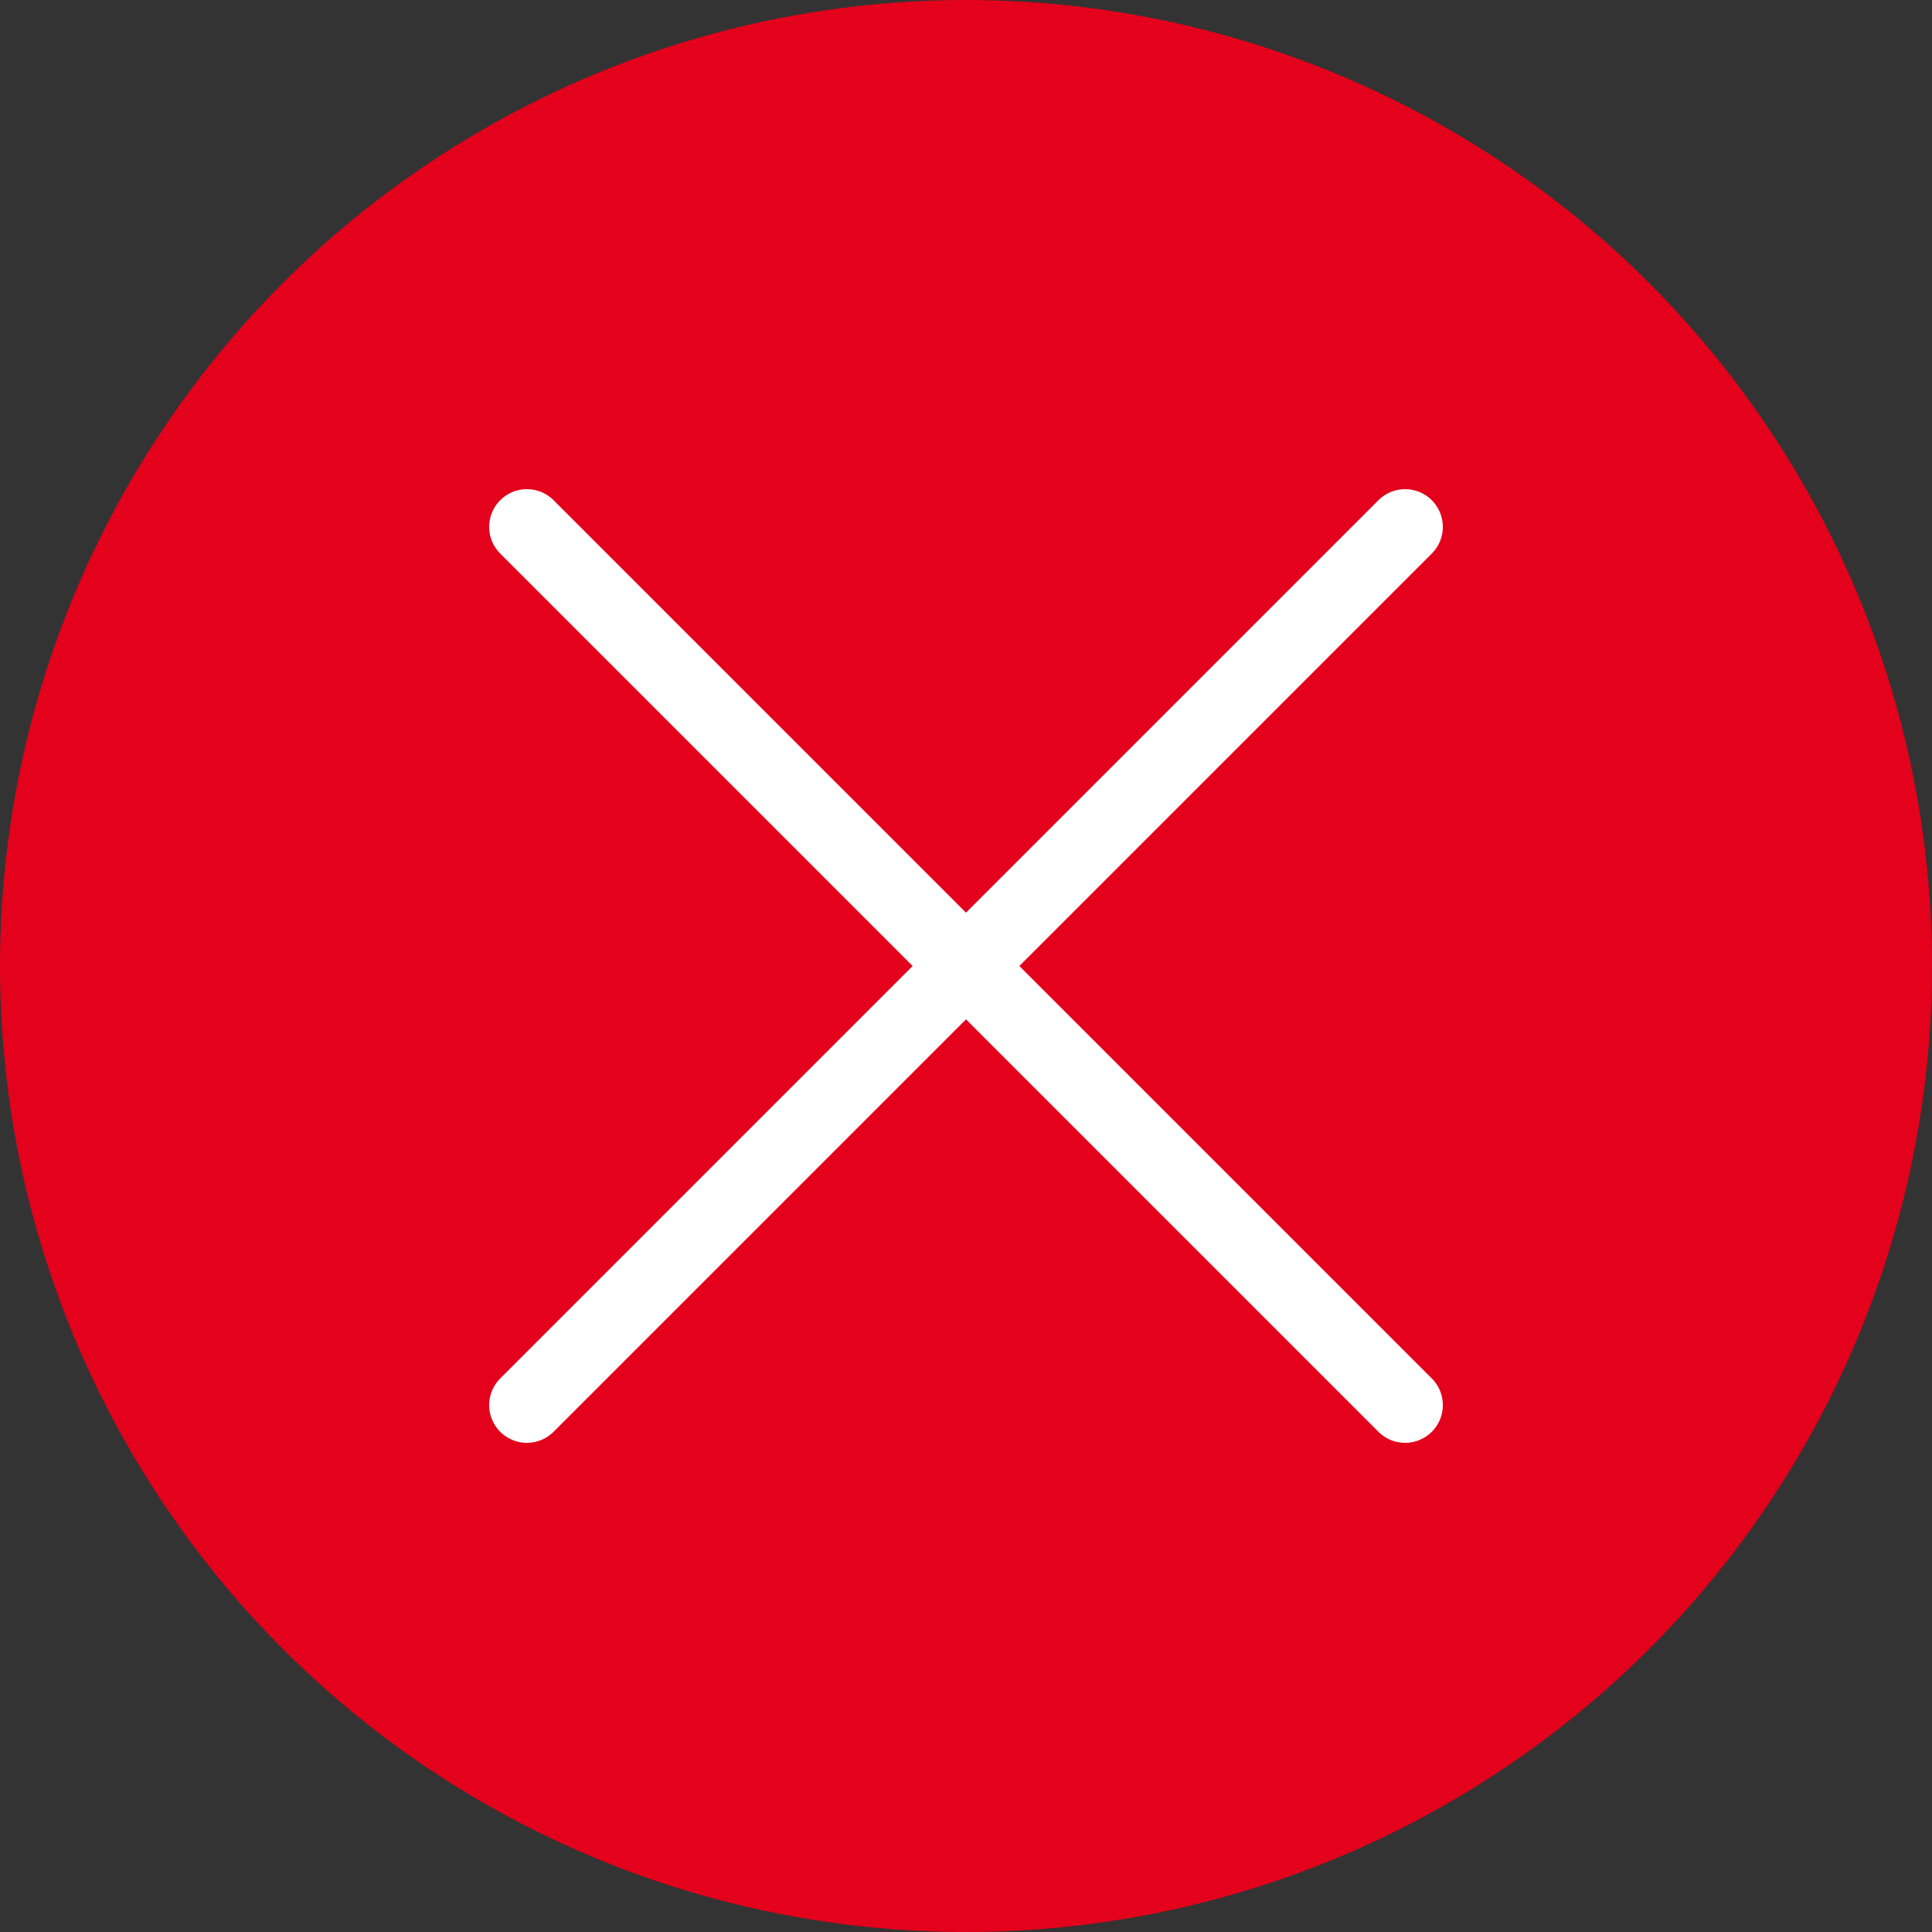 <svg width="32" height="32" viewBox="0 0 32 32" fill="none" xmlns="http://www.w3.org/2000/svg">
<rect x="0" y="0" width="32" height="32" fill="#333333" stroke="none"/>
<circle cx="16" cy="16" r="16" fill="#E3011B"/>
<path d="M23.273 8.727L8.727 23.273M8.727 8.727L23.273 23.273" stroke="white" stroke-width="1.25" stroke-linecap="round" stroke-linejoin="round"/>
</svg>
